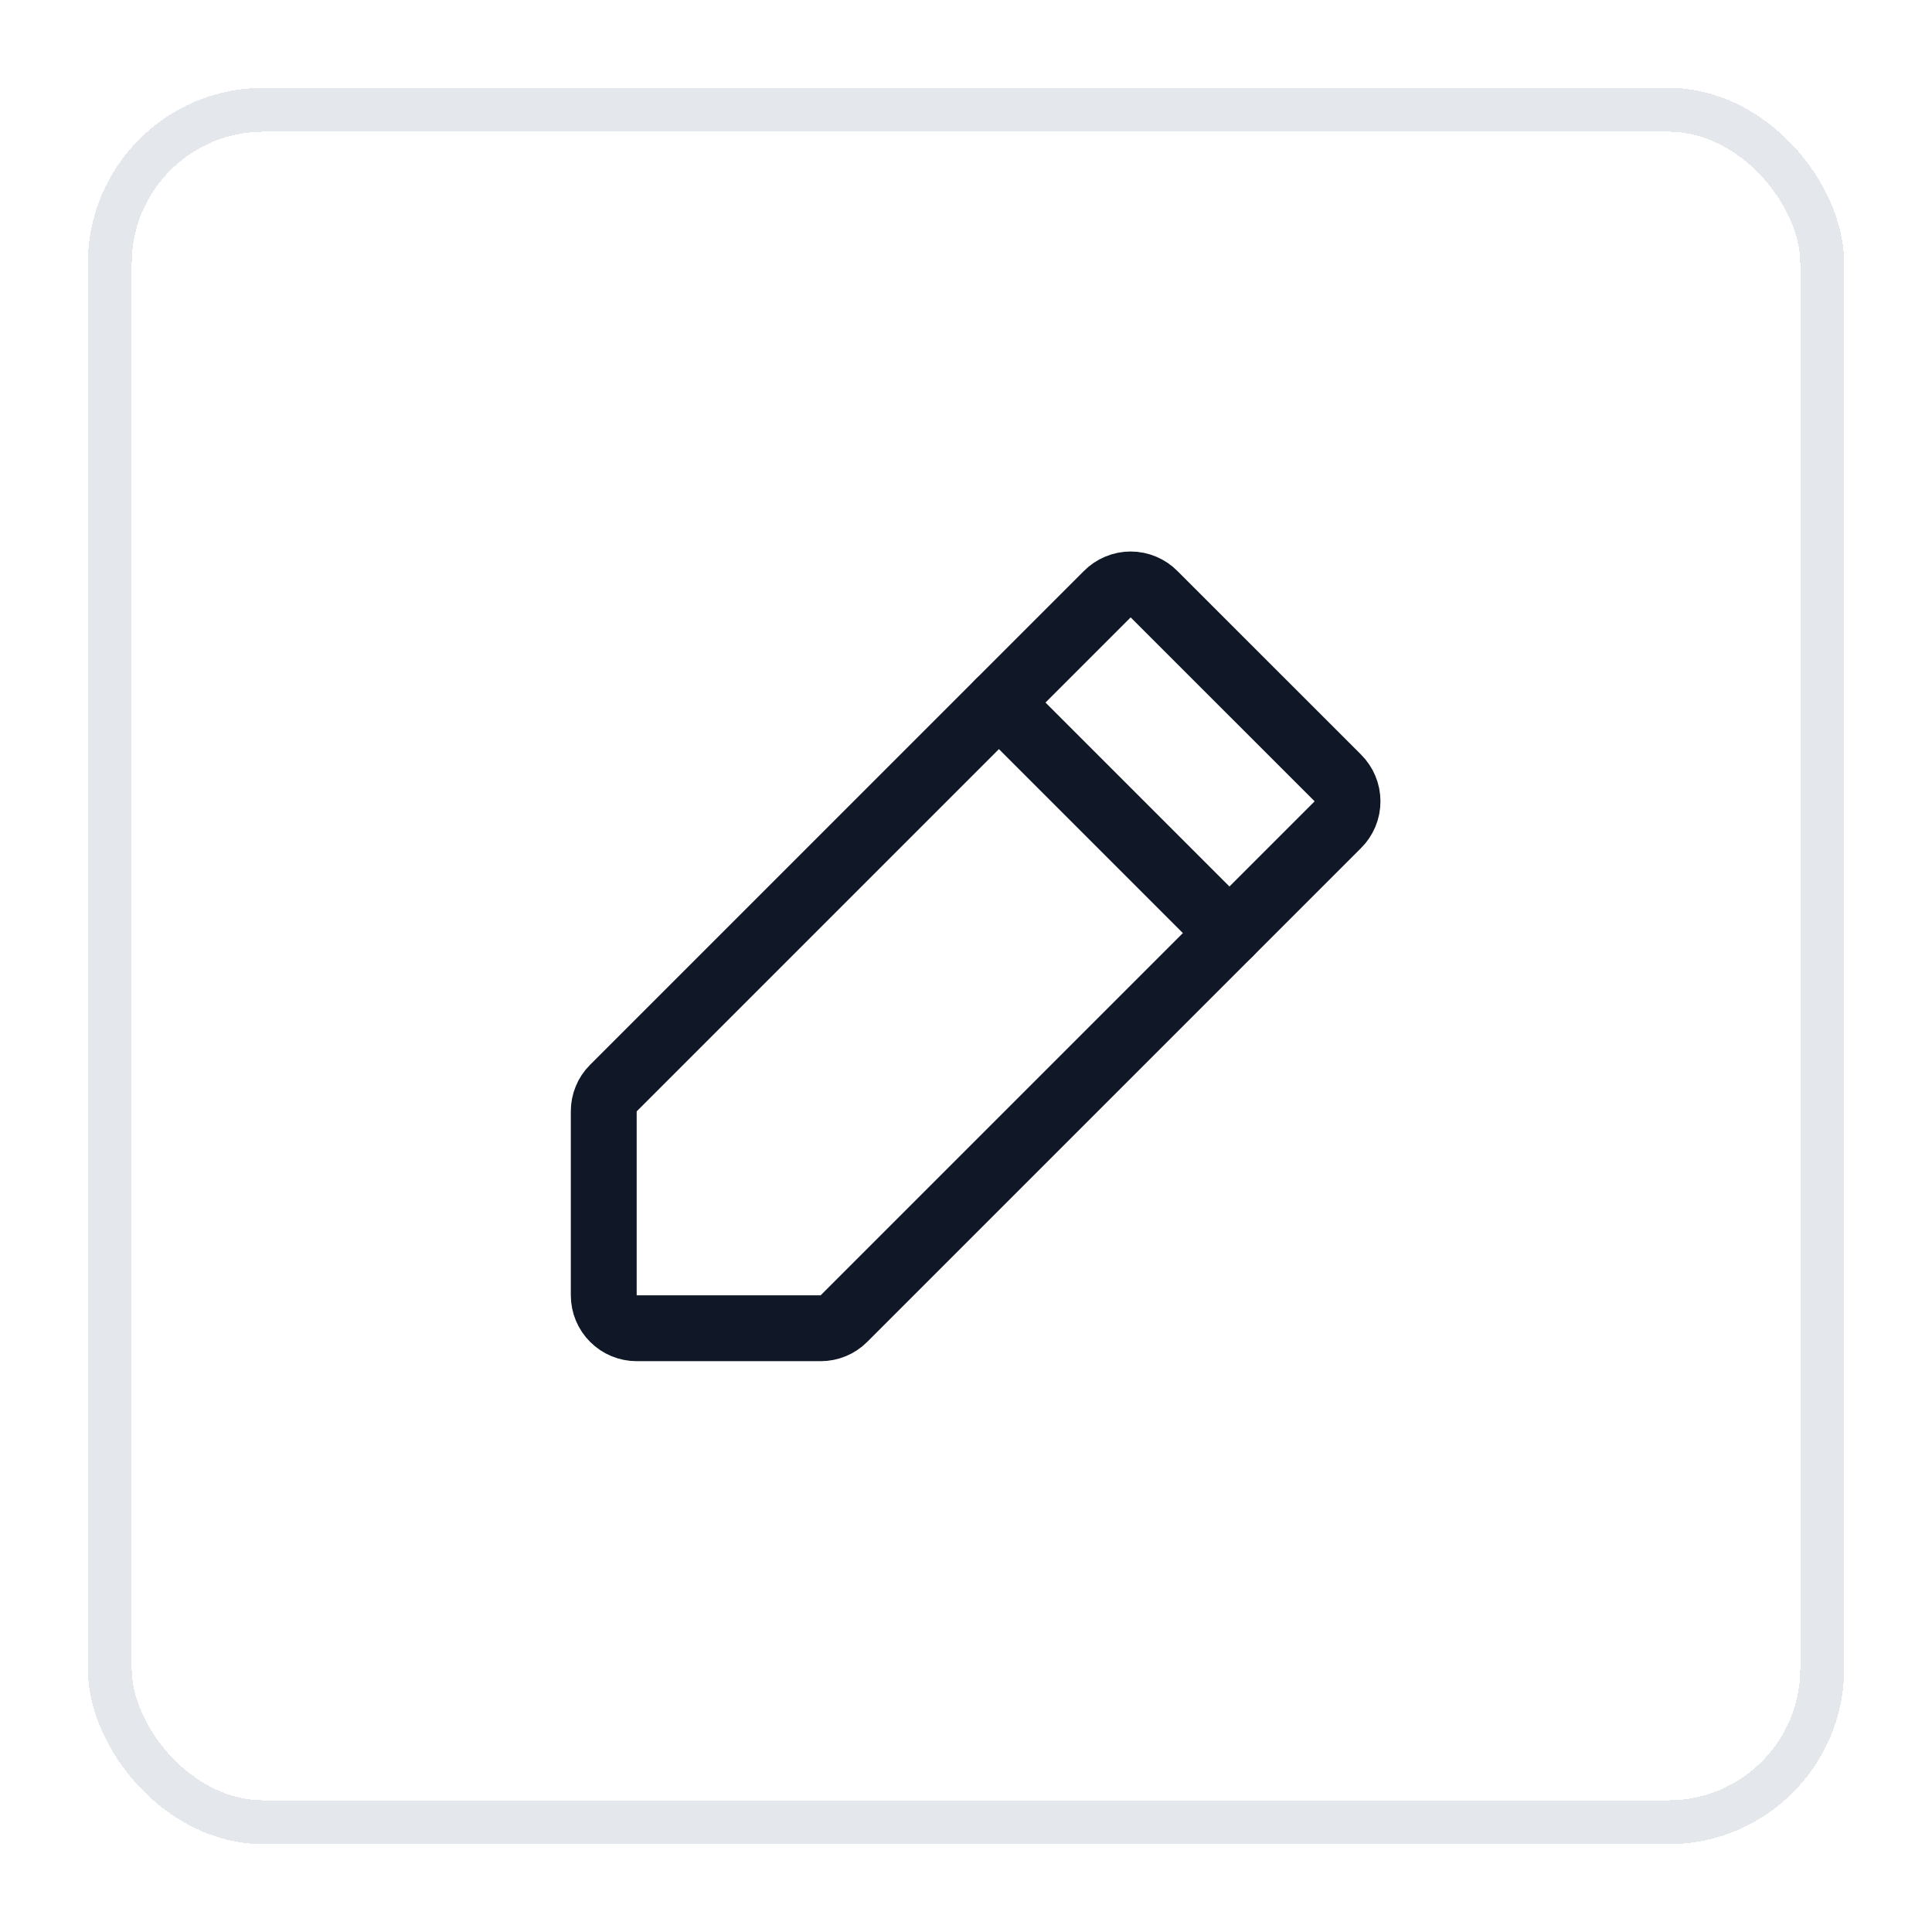 <svg width="44" height="44" viewBox="0 0 44 44" fill="none" xmlns="http://www.w3.org/2000/svg">
<g filter="url(#filter0_d_1910_58108)">
<rect x="2" y="1" width="40" height="40" rx="4" fill="white" shape-rendering="crispEdges"/>
<rect x="2.5" y="1.5" width="39" height="39" rx="3.5" stroke="#E4E7EC" shape-rendering="crispEdges"/>
<path d="M18.691 29.25H14.5C14.301 29.25 14.11 29.171 13.97 29.03C13.829 28.89 13.75 28.699 13.75 28.5V24.309C13.75 24.212 13.768 24.115 13.806 24.025C13.842 23.935 13.897 23.853 13.966 23.784L25.216 12.534C25.285 12.463 25.369 12.407 25.46 12.369C25.552 12.33 25.651 12.31 25.75 12.31C25.849 12.31 25.948 12.33 26.04 12.369C26.131 12.407 26.215 12.463 26.284 12.534L30.466 16.715C30.537 16.785 30.593 16.869 30.631 16.96C30.67 17.052 30.689 17.151 30.689 17.25C30.689 17.349 30.67 17.448 30.631 17.54C30.593 17.631 30.537 17.715 30.466 17.784L19.216 29.034C19.147 29.103 19.065 29.157 18.975 29.194C18.884 29.231 18.788 29.25 18.691 29.25V29.25Z" stroke="#101828" stroke-width="1.5" stroke-linecap="round" stroke-linejoin="round"/>
<path d="M22.75 15L28 20.25" stroke="#101828" stroke-width="1.5" stroke-linecap="round" stroke-linejoin="round"/>
</g>
<defs>
<filter id="filter0_d_1910_58108" x="0" y="0" width="44" height="44" filterUnits="userSpaceOnUse" color-interpolation-filters="sRGB">
<feFlood flood-opacity="0" result="BackgroundImageFix"/>
<feColorMatrix in="SourceAlpha" type="matrix" values="0 0 0 0 0 0 0 0 0 0 0 0 0 0 0 0 0 0 127 0" result="hardAlpha"/>
<feOffset dy="1"/>
<feGaussianBlur stdDeviation="1"/>
<feComposite in2="hardAlpha" operator="out"/>
<feColorMatrix type="matrix" values="0 0 0 0 0.063 0 0 0 0 0.094 0 0 0 0 0.157 0 0 0 0.12 0"/>
<feBlend mode="normal" in2="BackgroundImageFix" result="effect1_dropShadow_1910_58108"/>
<feBlend mode="normal" in="SourceGraphic" in2="effect1_dropShadow_1910_58108" result="shape"/>
</filter>
</defs>
</svg>
